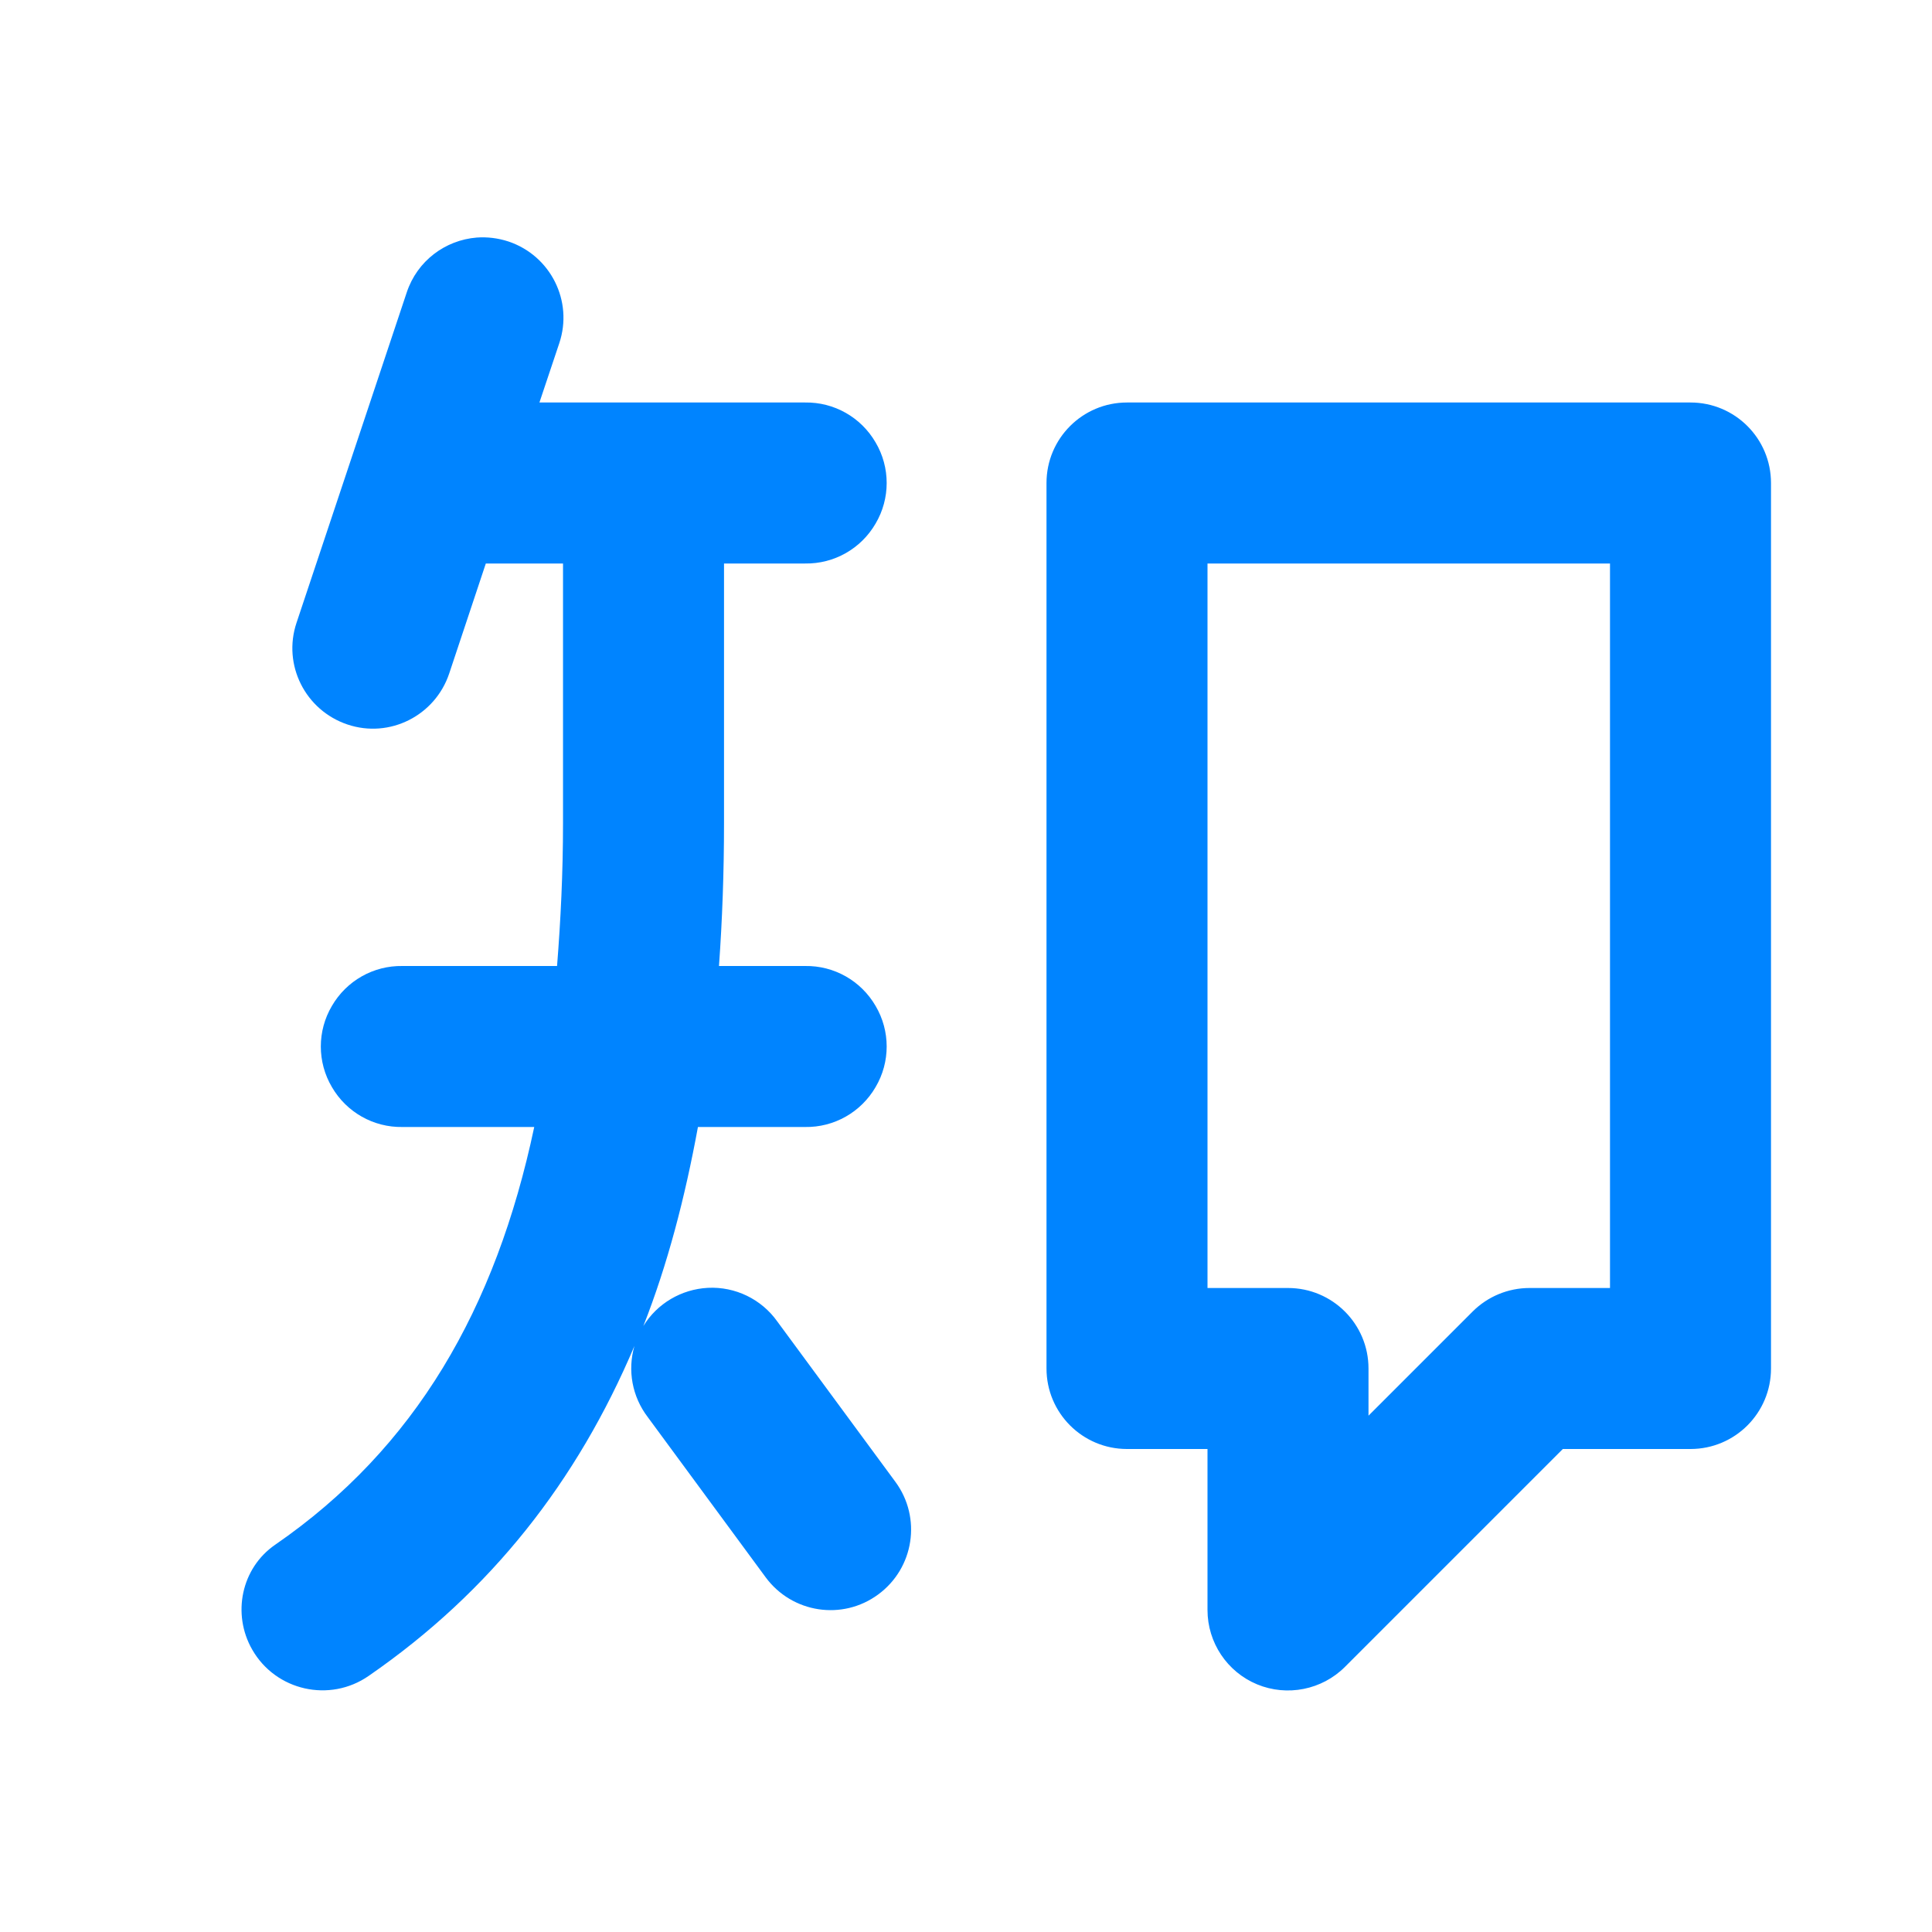 <?xml version="1.0" encoding="UTF-8"?>
<svg xmlns="http://www.w3.org/2000/svg" xmlns:xlink="http://www.w3.org/1999/xlink" width="48pt" height="48pt" viewBox="0 0 48 48" version="1.1">
<g id="surface10153277">
<path style=" stroke:none;fill-rule:nonzero;fill:rgb(0%,51.765%,100%);fill-opacity:1;" d="M 11.844 5.902 C 11.066 5.965 10.367 6.477 10.105 7.266 L 7.367 15.473 C 7.016 16.52 7.586 17.648 8.633 18 C 9.68 18.352 10.809 17.781 11.16 16.734 L 12.07 14 L 13.988 14 L 13.988 20.445 C 13.988 21.691 13.93 22.863 13.84 24 L 10 24 C 9.277 23.988 8.609 24.367 8.246 24.992 C 7.879 25.613 7.879 26.387 8.246 27.008 C 8.609 27.633 9.277 28.012 10 28 L 13.273 28 C 12.316 32.52 10.32 35.977 6.836 38.379 C 5.996 38.957 5.758 40.098 6.266 40.984 C 6.852 42.008 8.191 42.309 9.16 41.637 C 12.199 39.539 14.34 36.797 15.762 33.441 C 15.586 34.047 15.707 34.699 16.09 35.203 L 19.023 39.188 C 19.68 40.078 20.93 40.27 21.82 39.613 C 22.711 38.957 22.902 37.707 22.246 36.816 L 19.312 32.832 C 18.918 32.277 18.266 31.961 17.586 31.996 C 16.93 32.031 16.328 32.383 15.984 32.945 C 16.582 31.426 17.016 29.766 17.34 28 L 20 28 C 20.723 28.012 21.391 27.633 21.754 27.008 C 22.121 26.387 22.121 25.613 21.754 24.992 C 21.391 24.367 20.723 23.988 20 24 L 17.863 24 C 17.945 22.855 17.988 21.676 17.988 20.445 L 17.988 14 L 20 14 C 20.723 14.012 21.391 13.633 21.754 13.008 C 22.121 12.387 22.121 11.613 21.754 10.992 C 21.391 10.367 20.723 9.988 20 10 L 13.402 10 L 13.895 8.527 C 14.246 7.48 13.68 6.352 12.633 6 C 12.371 5.914 12.102 5.883 11.844 5.902 Z M 28 10 C 26.895 10 26 10.895 26 12 L 26 34 C 26 35.105 26.895 36 28 36 L 30 36 L 30 40 C 30 40.809 30.488 41.539 31.234 41.848 C 31.98 42.156 32.844 41.984 33.414 41.414 L 38.828 36 L 42 36 C 43.105 36 44 35.105 44 34 L 44 12 C 44 10.895 43.105 10 42 10 Z M 30 14 L 40 14 L 40 32 L 38 32 C 37.469 32 36.961 32.211 36.586 32.586 L 34 35.172 L 34 34 C 34 32.895 33.105 32 32 32 L 30 32 Z M 30 14 "/>
</g>
</svg>
